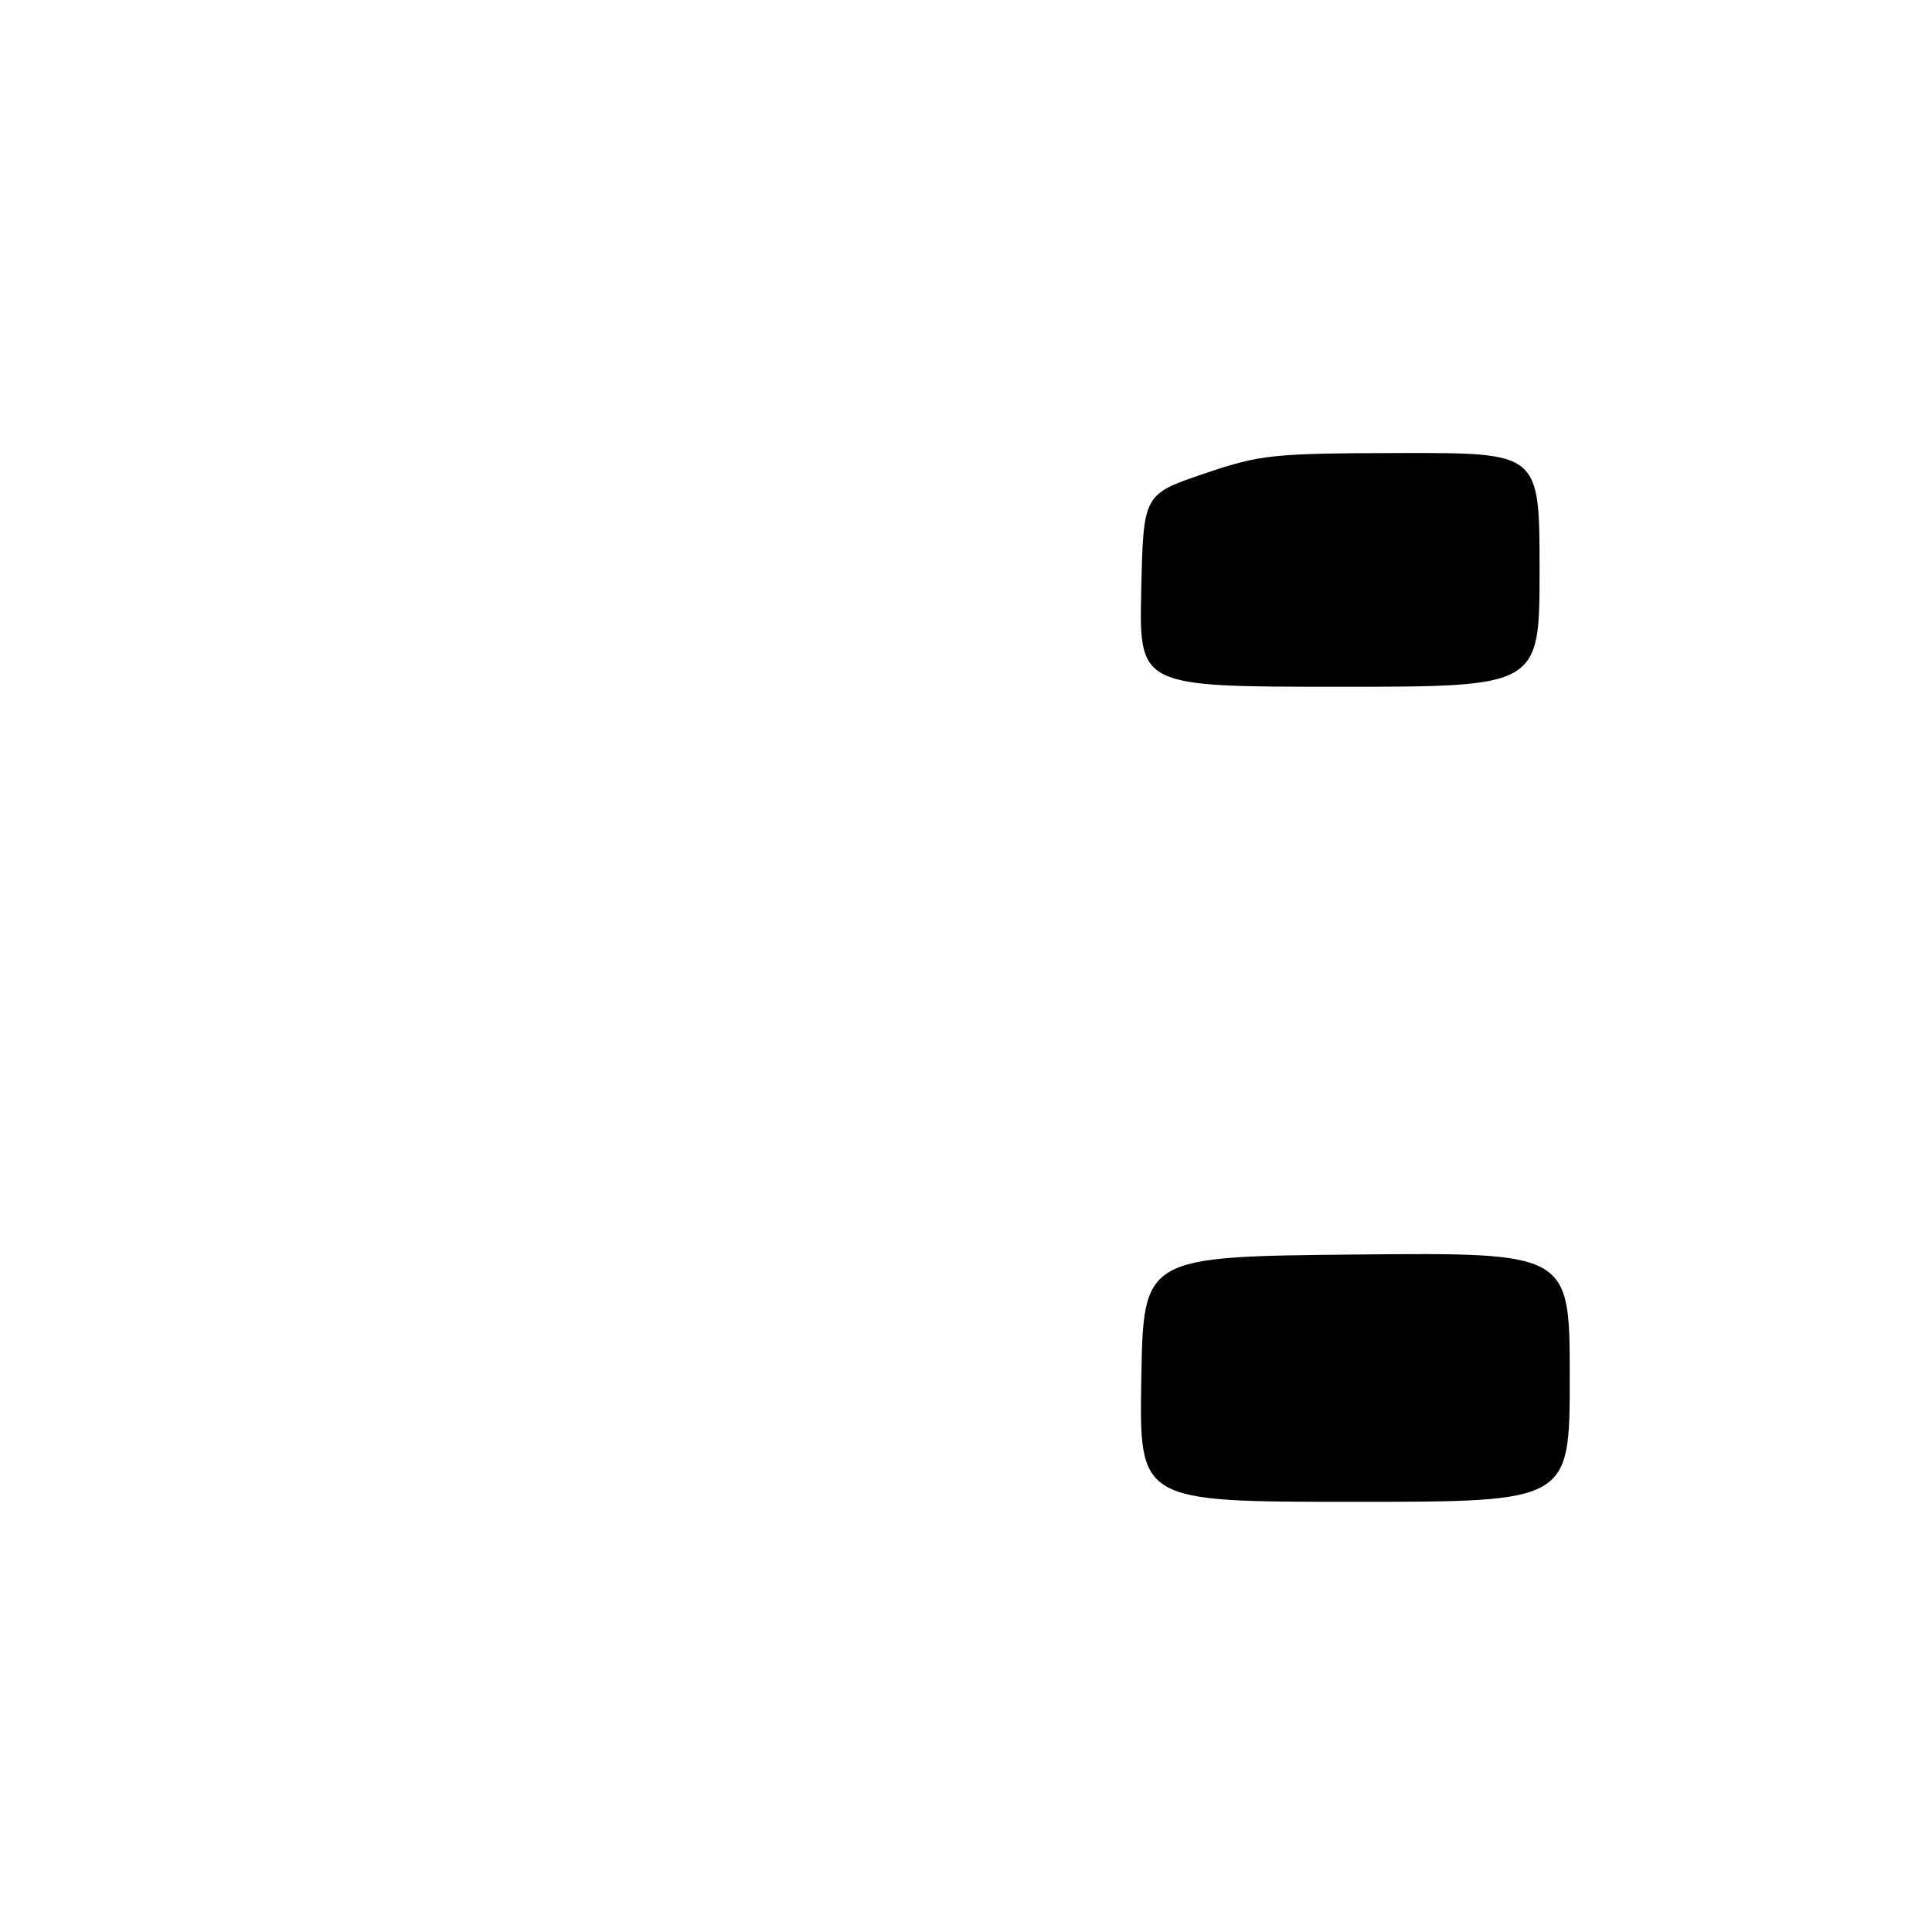 <?xml version="1.0" encoding="UTF-8" standalone="no"?>
<!DOCTYPE svg PUBLIC "-//W3C//DTD SVG 1.1//EN" "http://www.w3.org/Graphics/SVG/1.1/DTD/svg11.dtd" >
<svg xmlns="http://www.w3.org/2000/svg" xmlns:xlink="http://www.w3.org/1999/xlink" version="1.1" viewBox="0 0 256 256">
 <g >
 <path fill="currentColor"
d=" M 151.23 182.75 C 151.50 166.50 151.50 166.50 179.75 166.23 C 208.00 165.97 208.00 165.97 208.00 182.48 C 208.00 199.00 208.00 199.00 179.48 199.00 C 150.95 199.00 150.95 199.00 151.23 182.75 Z  M 151.22 78.25 C 151.50 65.50 151.50 65.50 159.50 62.78 C 167.04 60.22 168.56 60.06 185.75 60.03 C 204.00 60.00 204.00 60.00 204.00 75.50 C 204.00 91.00 204.00 91.00 177.47 91.00 C 150.94 91.00 150.94 91.00 151.22 78.25 Z "/>
</g>
</svg>